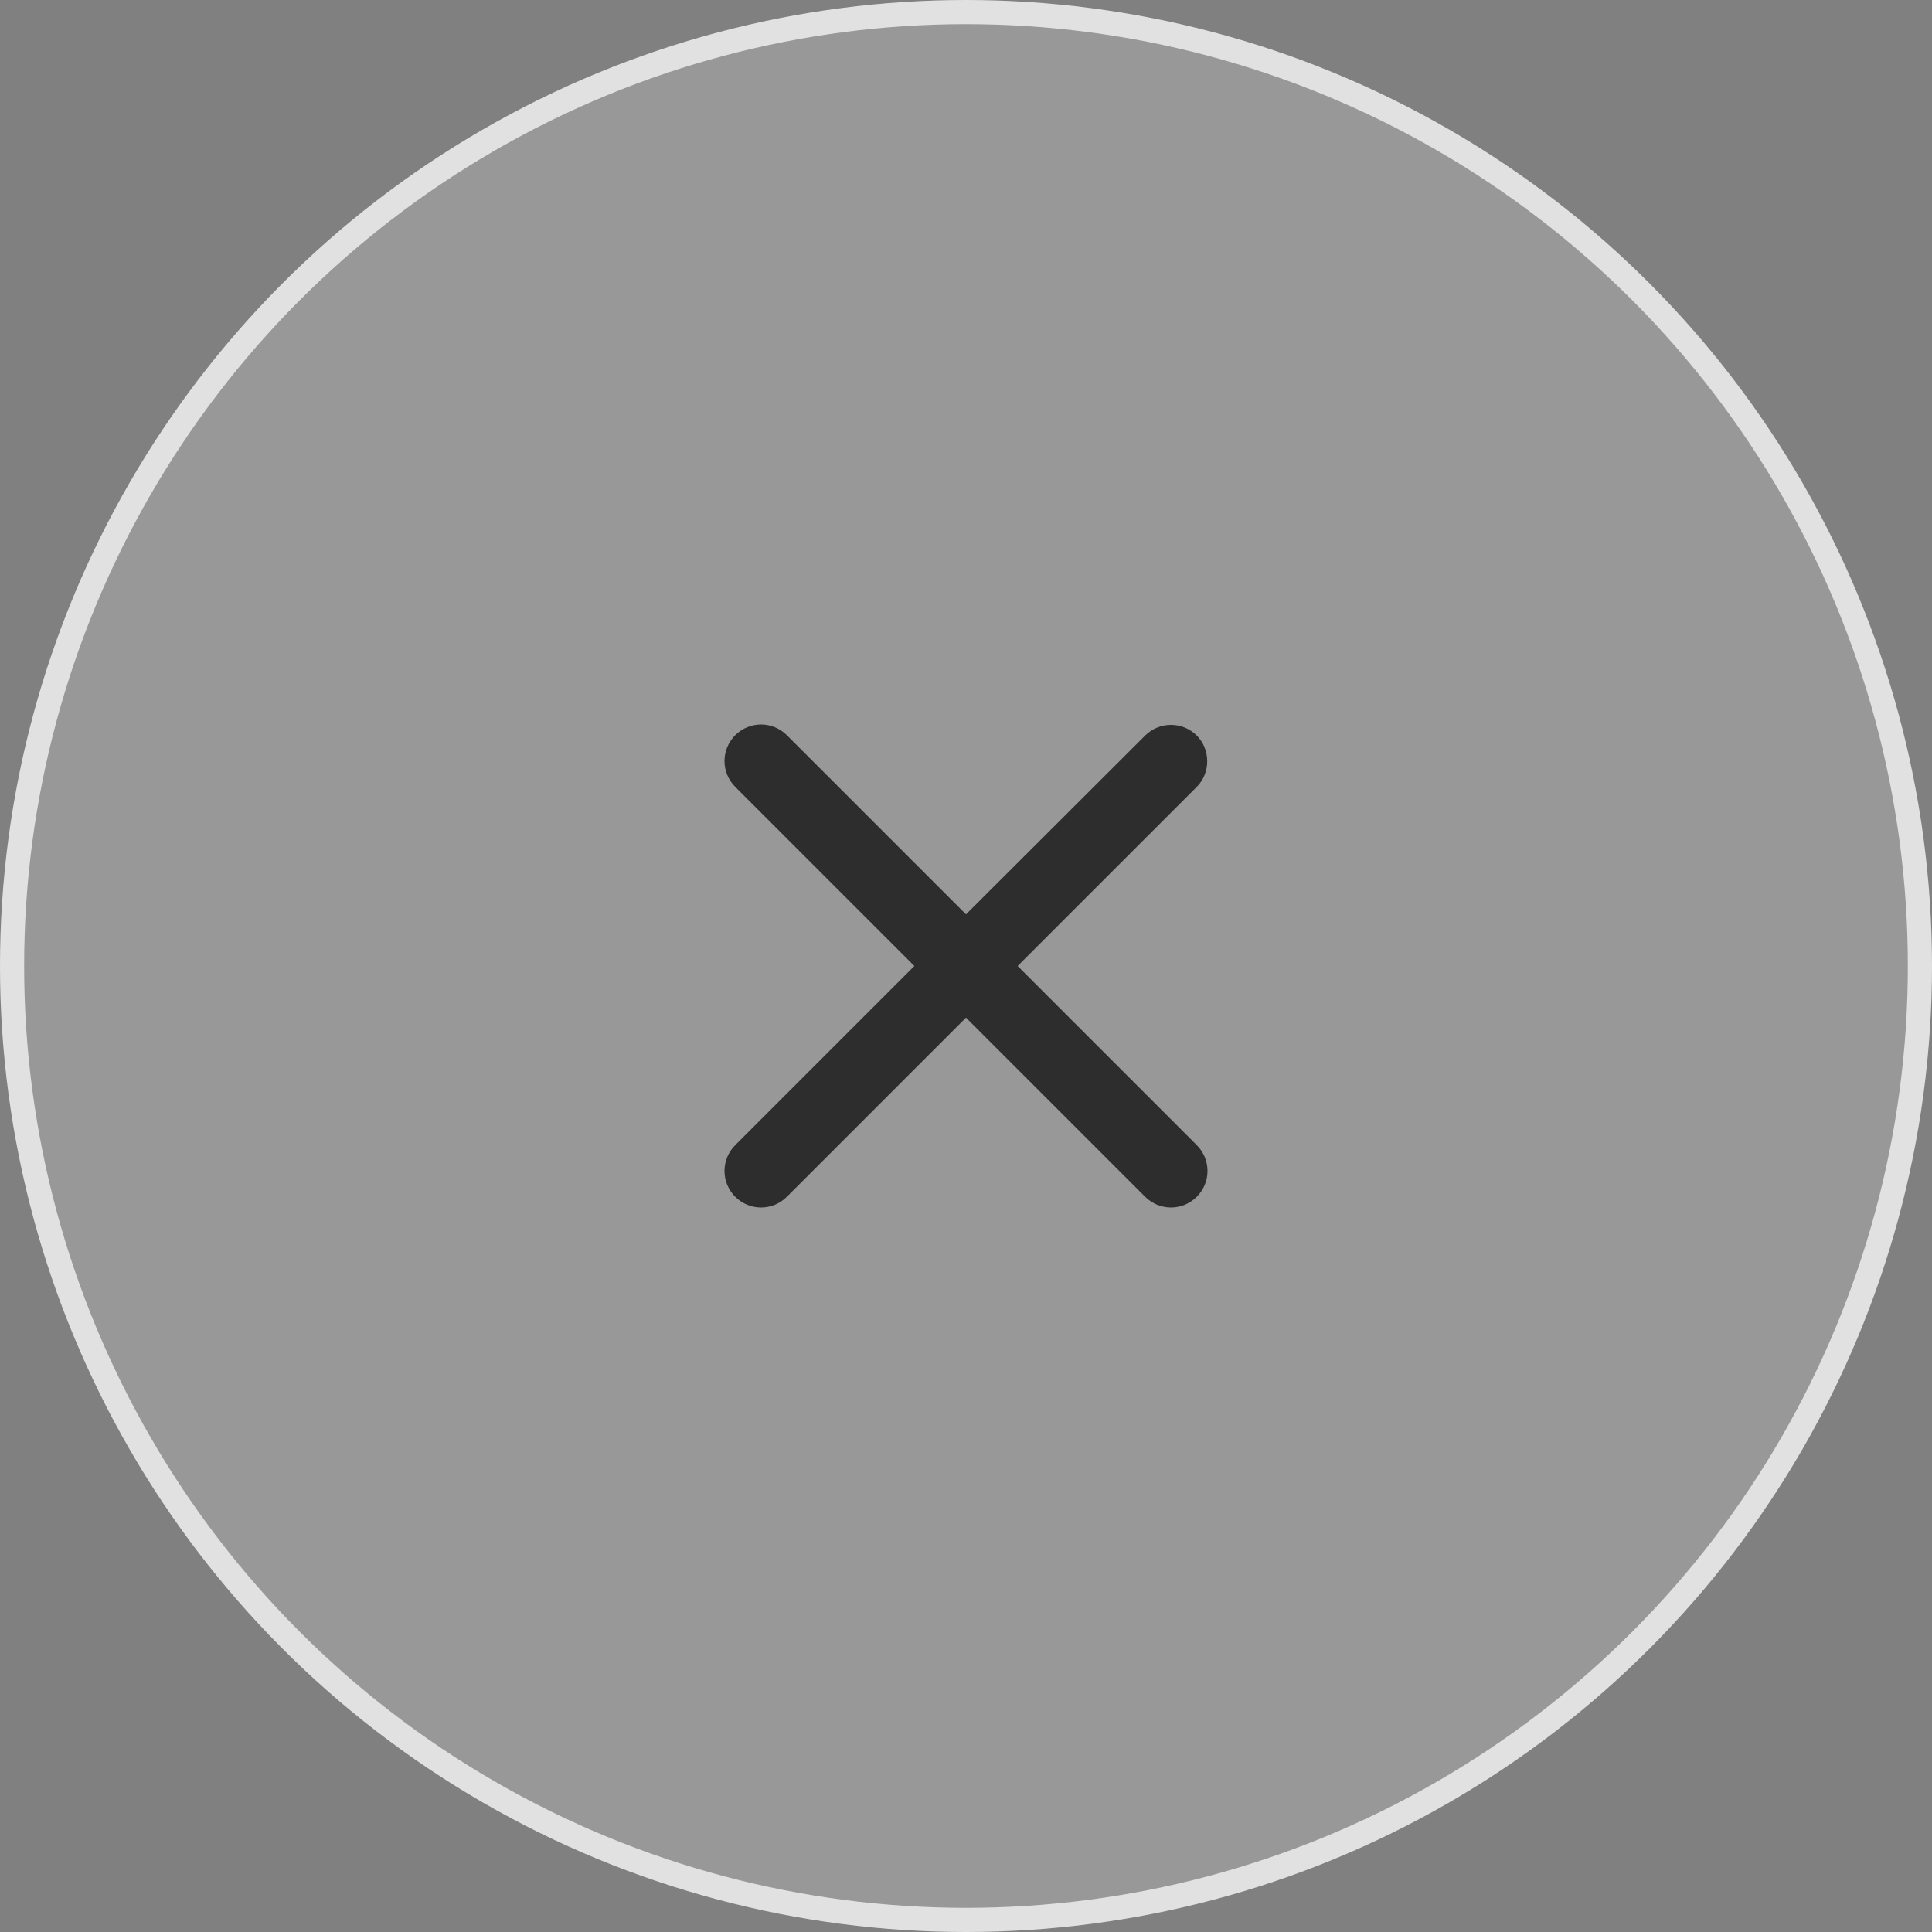 <svg width="40" height="40" viewBox="0 0 40 40" fill="none" xmlns="http://www.w3.org/2000/svg">
<rect x="0" y="0" width="40" height="40" fill="#808080" stroke="none"/>
<circle cx="20" cy="20" r="19.75" fill="white" fill-opacity="0.19" stroke="#E1E1E1" stroke-width="0.5"/>
<path opacity="0.7" d="M24.778 15.229C24.482 14.934 24.005 14.934 23.709 15.229L20 18.931L16.291 15.222C15.995 14.926 15.518 14.926 15.222 15.222C14.926 15.518 14.926 15.995 15.222 16.291L18.931 20L15.222 23.709C14.926 24.005 14.926 24.482 15.222 24.778C15.518 25.074 15.995 25.074 16.291 24.778L20 21.069L23.709 24.778C24.005 25.074 24.482 25.074 24.778 24.778C25.074 24.482 25.074 24.005 24.778 23.709L21.069 20L24.778 16.291C25.066 16.003 25.066 15.518 24.778 15.229V15.229Z" fill="black"/>
</svg>
